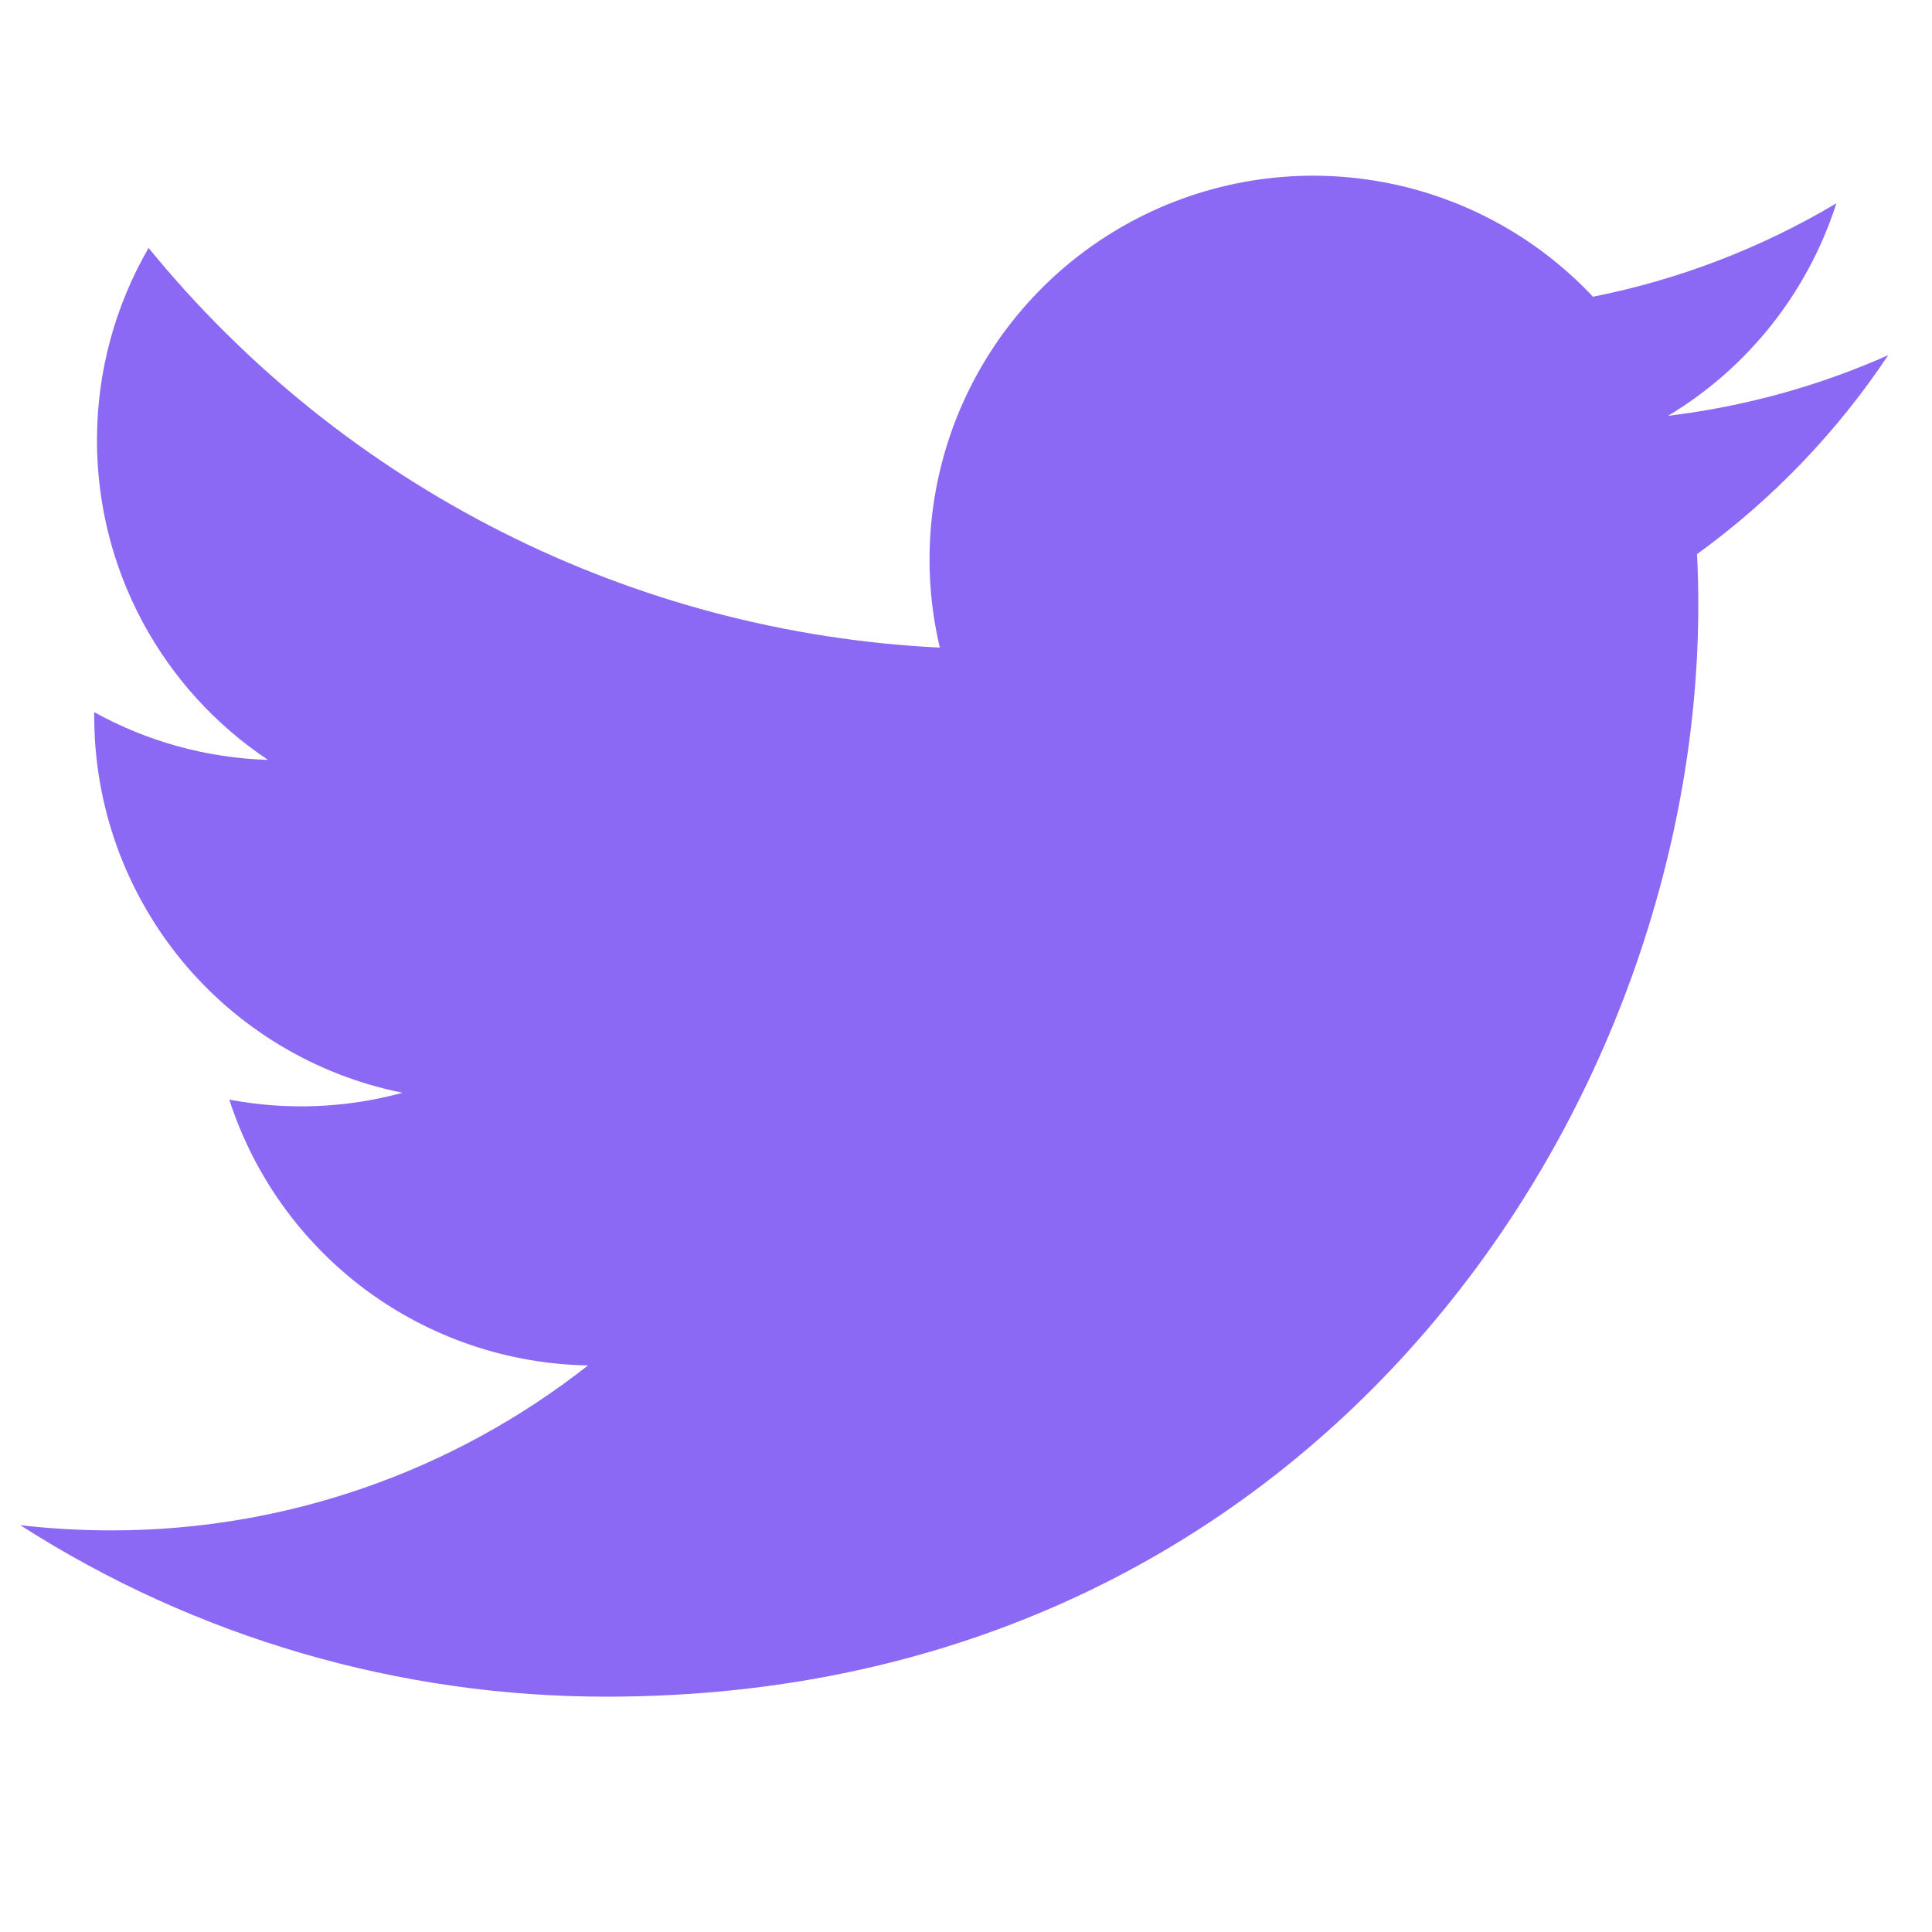 <svg width="31" height="31" viewBox="0 0 31 31" fill="none" xmlns="http://www.w3.org/2000/svg">
    <g clip-path="url(#clip0_86_1486)">
        <path d="M30.298 5.699C29.195 6.189 28.011 6.521 26.765 6.672C28.049 5.901 29.009 4.689 29.466 3.262C28.259 3.981 26.938 4.488 25.56 4.761C24.631 3.772 23.402 3.118 22.064 2.9C20.726 2.681 19.353 2.91 18.158 3.552C16.963 4.194 16.014 5.212 15.457 6.449C14.901 7.686 14.768 9.071 15.08 10.391C12.632 10.272 10.237 9.639 8.05 8.534C5.863 7.429 3.932 5.877 2.384 3.978C1.857 4.89 1.554 5.948 1.556 7.073C1.557 8.087 1.808 9.084 2.287 9.977C2.766 10.87 3.458 11.632 4.301 12.193C3.324 12.163 2.368 11.901 1.512 11.427L1.512 11.506C1.514 12.928 2.008 14.304 2.909 15.403C3.811 16.502 5.065 17.255 6.459 17.534C5.552 17.781 4.602 17.819 3.679 17.644C4.074 18.866 4.841 19.935 5.873 20.7C6.905 21.464 8.151 21.887 9.435 21.909C7.257 23.623 4.566 24.556 1.794 24.556C1.303 24.556 0.813 24.529 0.325 24.472C3.141 26.277 6.418 27.232 9.762 27.224C21.085 27.207 27.262 17.82 27.25 9.687C27.25 9.422 27.243 9.155 27.23 8.891C28.433 8.019 29.471 6.939 30.295 5.703L30.298 5.699Z" fill="#8C69F4"/>
    </g>
    <defs>
        <clipPath id="clip0_86_1486">
            <rect width="30" height="30" fill="white" transform="translate(0.289 0.043) rotate(-0.083)"/>
        </clipPath>
    </defs>
</svg>
